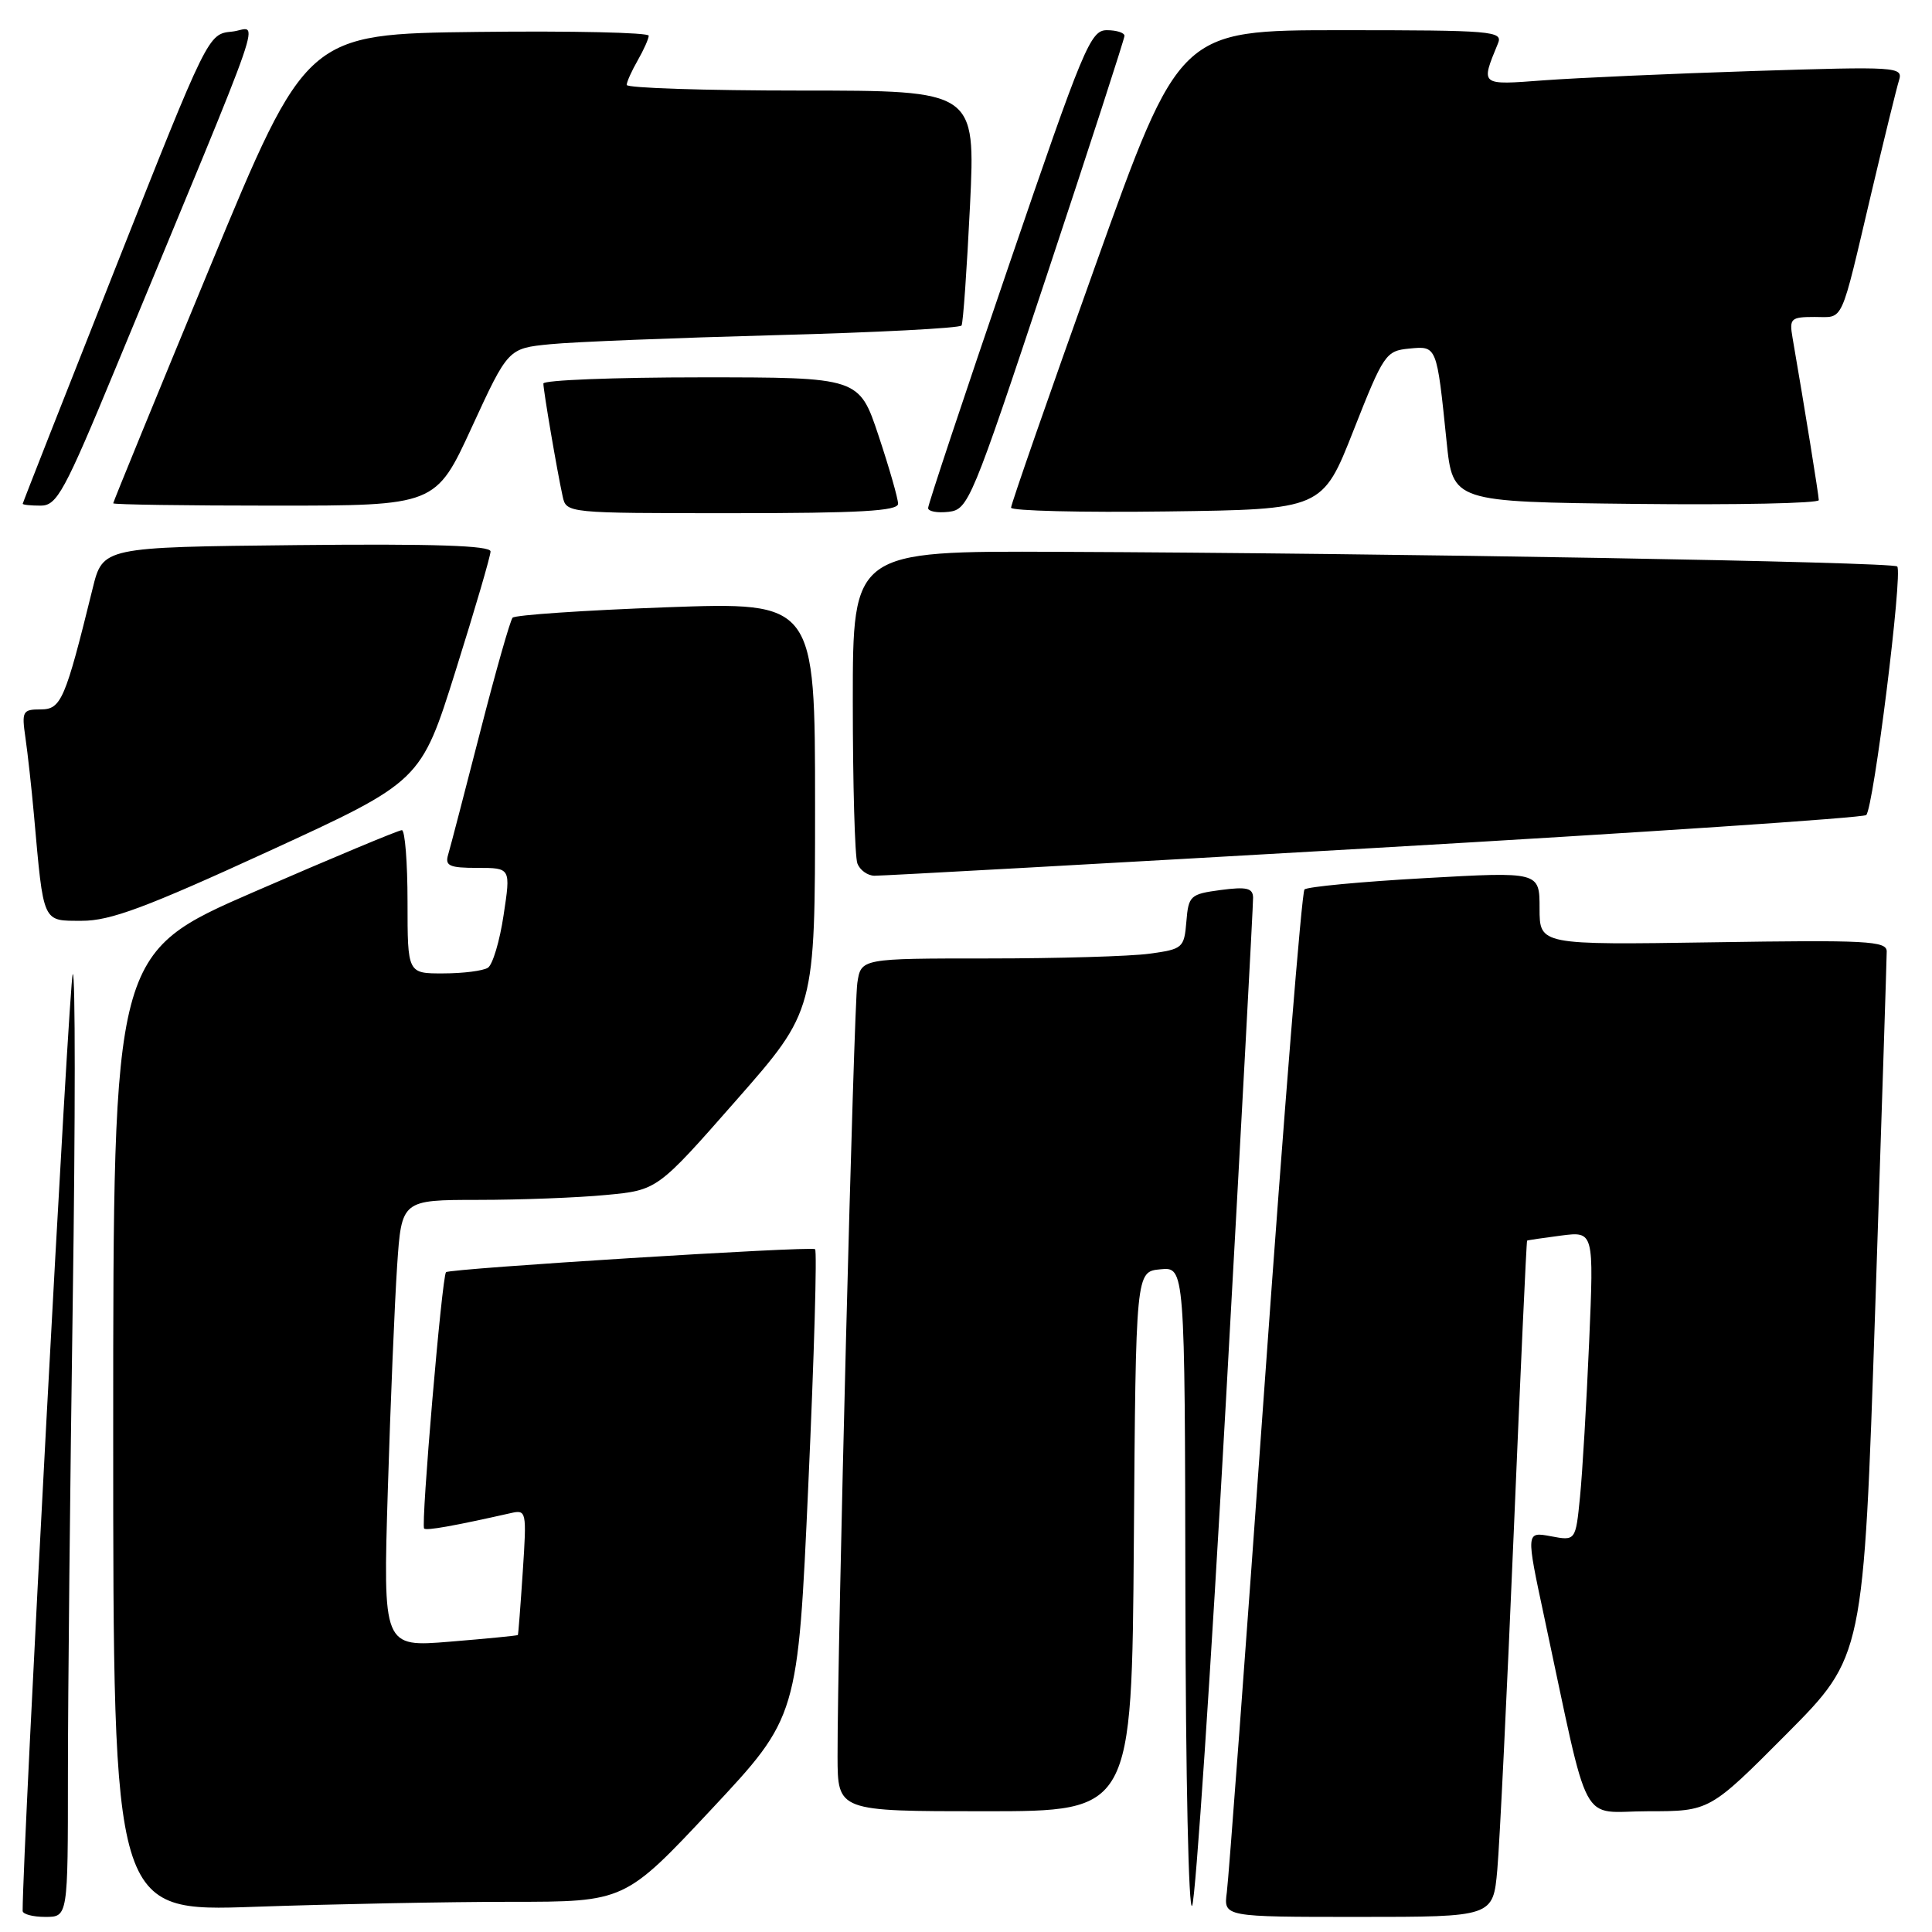 <?xml version="1.0" encoding="UTF-8" standalone="no"?>
<!DOCTYPE svg PUBLIC "-//W3C//DTD SVG 1.1//EN" "http://www.w3.org/Graphics/SVG/1.1/DTD/svg11.dtd" >
<svg xmlns="http://www.w3.org/2000/svg" xmlns:xlink="http://www.w3.org/1999/xlink" version="1.1" viewBox="0 0 256 256">
 <g >
 <path fill="currentColor"
d=" M 9.00 235.16 C 9.00 224.80 9.29 196.57 9.64 172.41 C 9.99 148.26 9.99 128.76 9.64 129.08 C 9.18 129.50 3.00 245.12 3.00 253.20 C 3.00 253.64 4.35 254.00 6.00 254.00 C 9.00 254.00 9.00 254.00 9.00 235.16 Z  M 162.45 185.50 C 164.44 149.75 166.06 119.79 166.04 118.93 C 166.01 117.67 165.17 117.48 161.75 117.93 C 157.71 118.47 157.48 118.68 157.20 122.12 C 156.91 125.61 156.72 125.77 152.31 126.37 C 149.78 126.72 140.15 127.00 130.91 127.00 C 114.09 127.00 114.09 127.00 113.60 130.25 C 113.13 133.44 110.95 218.55 110.98 232.75 C 111.00 240.00 111.00 240.00 130.49 240.00 C 149.97 240.00 149.97 240.00 150.24 204.25 C 150.50 168.50 150.50 168.50 153.75 168.19 C 157.00 167.87 157.00 167.87 157.07 211.19 C 157.11 235.50 157.50 253.62 157.97 252.50 C 158.44 251.40 160.45 221.25 162.45 185.50 Z  M 198.40 247.75 C 198.71 244.31 199.69 224.18 200.58 203.00 C 201.47 181.82 202.26 164.45 202.35 164.39 C 202.43 164.33 204.46 164.03 206.85 163.72 C 211.20 163.16 211.20 163.16 210.57 177.83 C 210.22 185.90 209.68 195.13 209.36 198.34 C 208.78 204.18 208.78 204.18 205.49 203.56 C 202.20 202.95 202.20 202.95 204.61 214.22 C 210.78 243.03 209.16 240.00 218.37 240.00 C 226.54 240.00 226.54 240.00 236.74 229.75 C 246.93 219.50 246.93 219.50 248.47 173.57 C 249.31 148.31 250.00 126.93 250.00 126.07 C 250.00 124.68 247.38 124.54 227.00 124.86 C 204.00 125.21 204.00 125.21 204.00 120.36 C 204.00 115.50 204.00 115.50 188.75 116.36 C 180.36 116.83 173.21 117.50 172.85 117.86 C 172.49 118.21 170.13 147.52 167.60 183.00 C 165.07 218.48 162.80 248.96 162.56 250.75 C 162.13 254.00 162.13 254.00 179.98 254.00 C 197.84 254.00 197.84 254.00 198.40 247.75 Z  M 67.65 252.00 C 82.79 252.00 82.79 252.00 94.26 239.75 C 105.72 227.50 105.72 227.50 107.11 196.65 C 107.88 179.69 108.28 165.68 108.00 165.52 C 107.28 165.11 59.58 168.09 59.10 168.57 C 58.56 169.11 55.75 202.09 56.20 202.54 C 56.51 202.84 60.12 202.20 67.66 200.50 C 69.76 200.02 69.80 200.20 69.27 208.25 C 68.97 212.79 68.68 216.57 68.62 216.65 C 68.55 216.73 64.51 217.13 59.62 217.53 C 50.75 218.26 50.75 218.26 51.39 197.38 C 51.74 185.90 52.30 172.56 52.62 167.75 C 53.21 159.00 53.21 159.00 63.36 158.99 C 68.94 158.99 76.56 158.70 80.30 158.34 C 87.10 157.70 87.10 157.70 97.55 145.80 C 108.00 133.91 108.00 133.91 108.00 106.83 C 108.00 79.76 108.00 79.76 88.25 80.47 C 77.39 80.87 68.24 81.49 67.92 81.85 C 67.60 82.21 65.66 89.03 63.62 97.00 C 61.57 104.97 59.67 112.29 59.38 113.25 C 58.94 114.73 59.54 115.00 63.27 115.00 C 67.68 115.00 67.68 115.00 66.73 121.25 C 66.22 124.69 65.28 127.83 64.65 128.23 C 64.02 128.64 61.36 128.98 58.75 128.98 C 54.00 129.00 54.00 129.00 54.00 119.50 C 54.00 114.28 53.66 110.00 53.25 110.00 C 52.84 109.99 44.06 113.66 33.75 118.14 C 15.00 126.29 15.00 126.29 15.00 189.80 C 15.00 253.32 15.00 253.32 33.75 252.66 C 44.06 252.30 59.32 252.00 67.65 252.00 Z  M 35.63 112.78 C 55.77 103.53 55.77 103.53 60.38 88.85 C 62.92 80.77 65.00 73.67 65.00 73.07 C 65.00 72.29 57.47 72.04 39.31 72.23 C 13.62 72.50 13.62 72.50 12.27 78.00 C 8.63 92.77 8.11 94.00 5.38 94.00 C 3.00 94.00 2.86 94.25 3.37 97.75 C 3.67 99.81 4.18 104.42 4.50 108.00 C 5.80 122.51 5.57 122.00 10.84 122.01 C 14.61 122.02 19.32 120.27 35.63 112.78 Z  M 182.00 112.37 C 217.48 110.33 246.85 108.36 247.28 108.00 C 248.24 107.18 252.16 75.83 251.39 75.06 C 250.79 74.46 184.75 73.30 140.25 73.12 C 113.00 73.00 113.00 73.00 113.00 92.92 C 113.00 103.87 113.27 113.55 113.61 114.42 C 113.94 115.29 114.95 116.02 115.86 116.04 C 116.76 116.06 146.52 114.41 182.00 112.37 Z  M 119.00 66.75 C 119.00 66.07 117.84 62.02 116.42 57.75 C 113.84 50.00 113.84 50.00 92.92 50.00 C 81.41 50.00 72.00 50.37 72.00 50.82 C 72.00 51.76 73.82 62.43 74.55 65.75 C 75.04 68.00 75.04 68.00 97.02 68.00 C 113.91 68.00 119.00 67.71 119.00 66.75 Z  M 138.70 36.50 C 144.36 19.45 148.99 5.16 149.00 4.75 C 149.00 4.34 147.95 4.00 146.66 4.00 C 144.49 4.00 143.57 6.21 133.65 35.25 C 127.77 52.44 122.97 66.87 122.98 67.32 C 122.99 67.77 124.21 67.99 125.70 67.82 C 128.31 67.51 128.75 66.45 138.70 36.50 Z  M 179.36 57.00 C 183.34 46.91 183.63 46.49 186.72 46.19 C 190.41 45.83 190.37 45.74 191.68 58.50 C 192.50 66.50 192.50 66.50 216.75 66.77 C 230.09 66.92 241.00 66.69 241.00 66.27 C 240.99 65.62 239.17 54.30 237.52 44.75 C 237.08 42.20 237.29 42.00 240.46 42.00 C 244.38 42.00 243.78 43.31 247.98 25.50 C 249.67 18.35 251.31 11.66 251.63 10.64 C 252.18 8.85 251.42 8.80 232.35 9.41 C 221.43 9.76 208.95 10.32 204.60 10.64 C 196.06 11.28 196.18 11.38 198.49 5.75 C 199.17 4.12 197.80 4.00 177.75 4.00 C 156.29 4.00 156.29 4.00 145.12 35.25 C 138.97 52.44 133.96 66.85 133.97 67.27 C 133.99 67.69 143.28 67.92 154.61 67.77 C 175.23 67.50 175.23 67.50 179.36 57.00 Z  M 15.33 48.75 C 36.13 -1.50 34.28 3.84 30.73 4.19 C 27.57 4.50 27.57 4.50 15.30 35.50 C 8.55 52.55 3.02 66.61 3.01 66.75 C 3.00 66.89 4.07 67.00 5.39 67.00 C 7.54 67.00 8.52 65.21 15.33 48.75 Z  M 62.53 56.58 C 67.33 46.16 67.33 46.16 72.91 45.61 C 75.99 45.30 89.42 44.77 102.76 44.41 C 116.11 44.06 127.20 43.48 127.41 43.13 C 127.62 42.78 128.12 35.64 128.53 27.25 C 129.26 12.00 129.26 12.00 106.13 12.00 C 93.41 12.00 83.02 11.66 83.04 11.25 C 83.05 10.84 83.71 9.38 84.50 8.00 C 85.29 6.62 85.95 5.15 85.96 4.73 C 85.98 4.31 75.78 4.08 63.30 4.23 C 40.60 4.50 40.60 4.50 27.80 35.44 C 20.76 52.45 15.00 66.52 15.00 66.69 C 15.00 66.86 24.62 67.00 36.37 67.00 C 57.74 67.00 57.74 67.00 62.53 56.58 Z "/>
</g>
</svg>